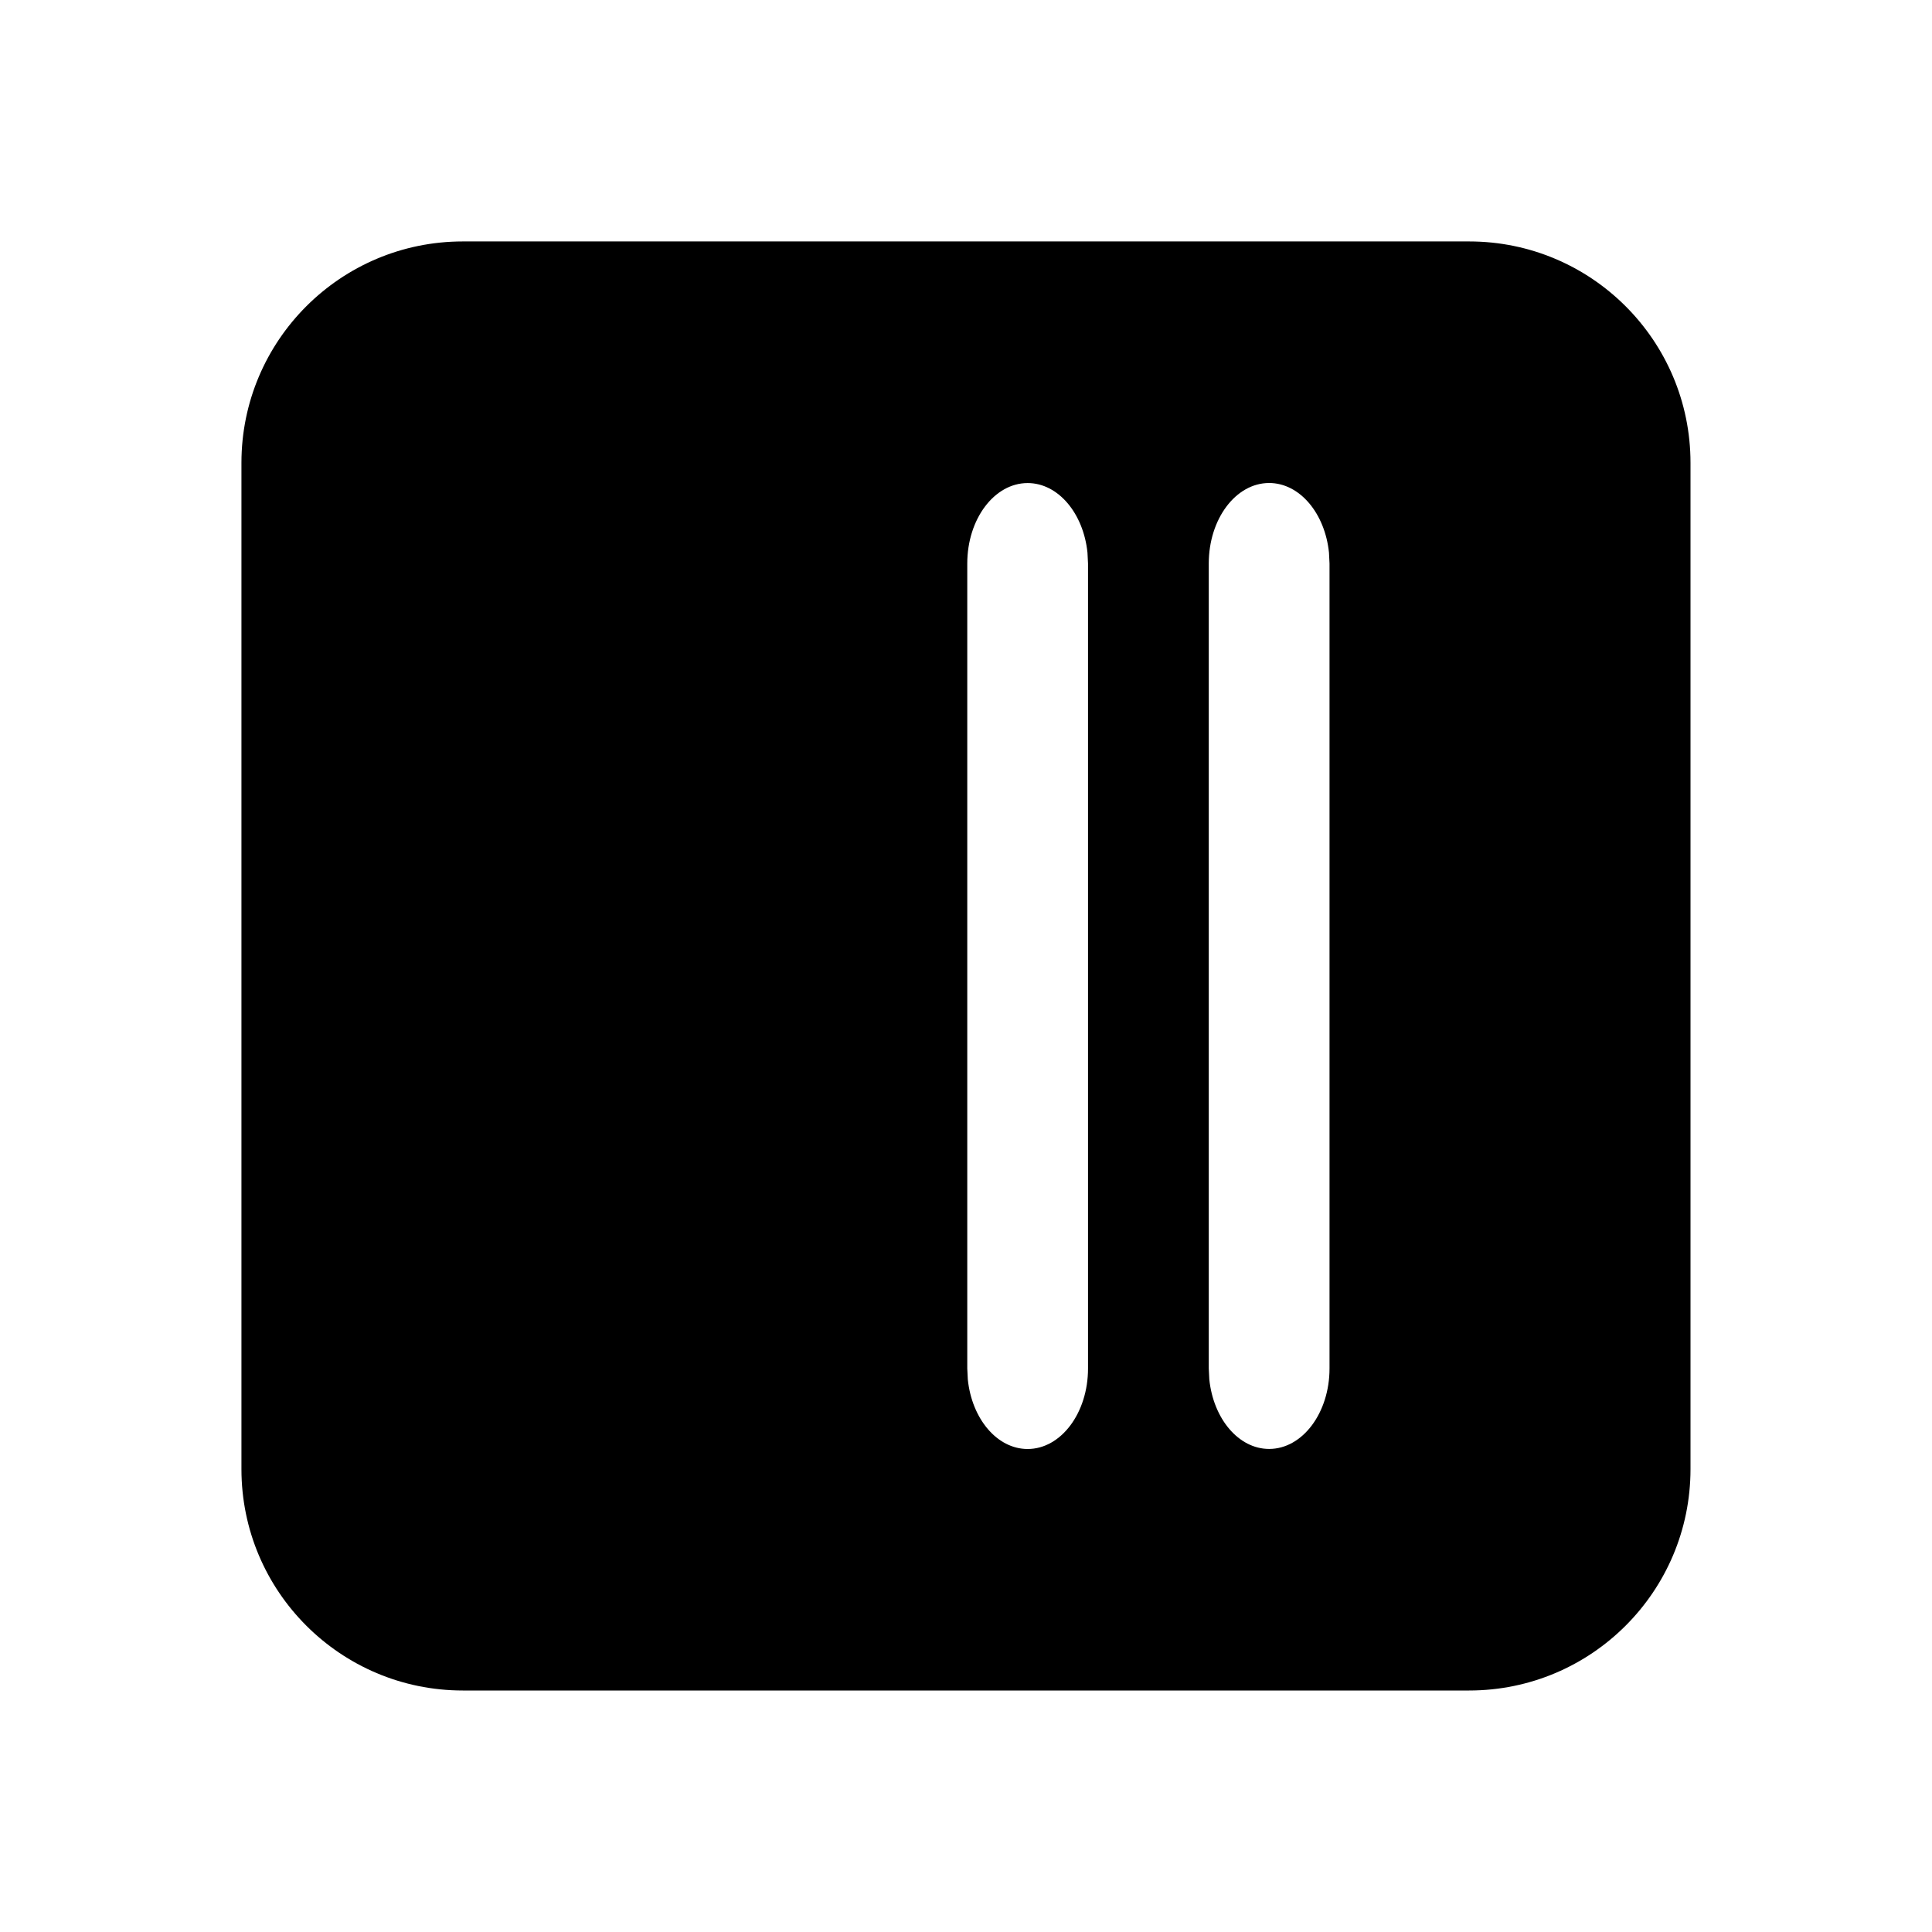 <!-- Generated by IcoMoon.io -->
<svg version="1.1" xmlns="http://www.w3.org/2000/svg" width="32" height="32" viewBox="0 0 32 32">
<title>textbox-align-top-rotate-90-filled</title>
<path d="M28 24.333c0 2.025-1.642 3.667-3.667 3.667v0h-16.667c-2.025 0-3.667-1.642-3.667-3.667v0-16.667c0-2.025 1.642-3.667 3.667-3.667v0h16.667c2.025 0 3.667 1.642 3.667 3.667v0 16.667zM22.021 9.333l-0.009-0.181c-0.067-0.651-0.485-1.152-0.991-1.152-0.553 0-1 0.597-1 1.333v13.333l0.009 0.181c0.067 0.651 0.484 1.152 0.991 1.152 0.552 0 1-0.597 1-1.333v-13.333zM18.021 22.667v-13.333l-0.009-0.181c-0.067-0.651-0.485-1.152-0.991-1.152-0.553 0-1 0.597-1 1.333v13.333l0.009 0.181c0.067 0.651 0.484 1.152 0.991 1.152 0.552 0 1-0.597 1-1.333z"></path>
</svg>
